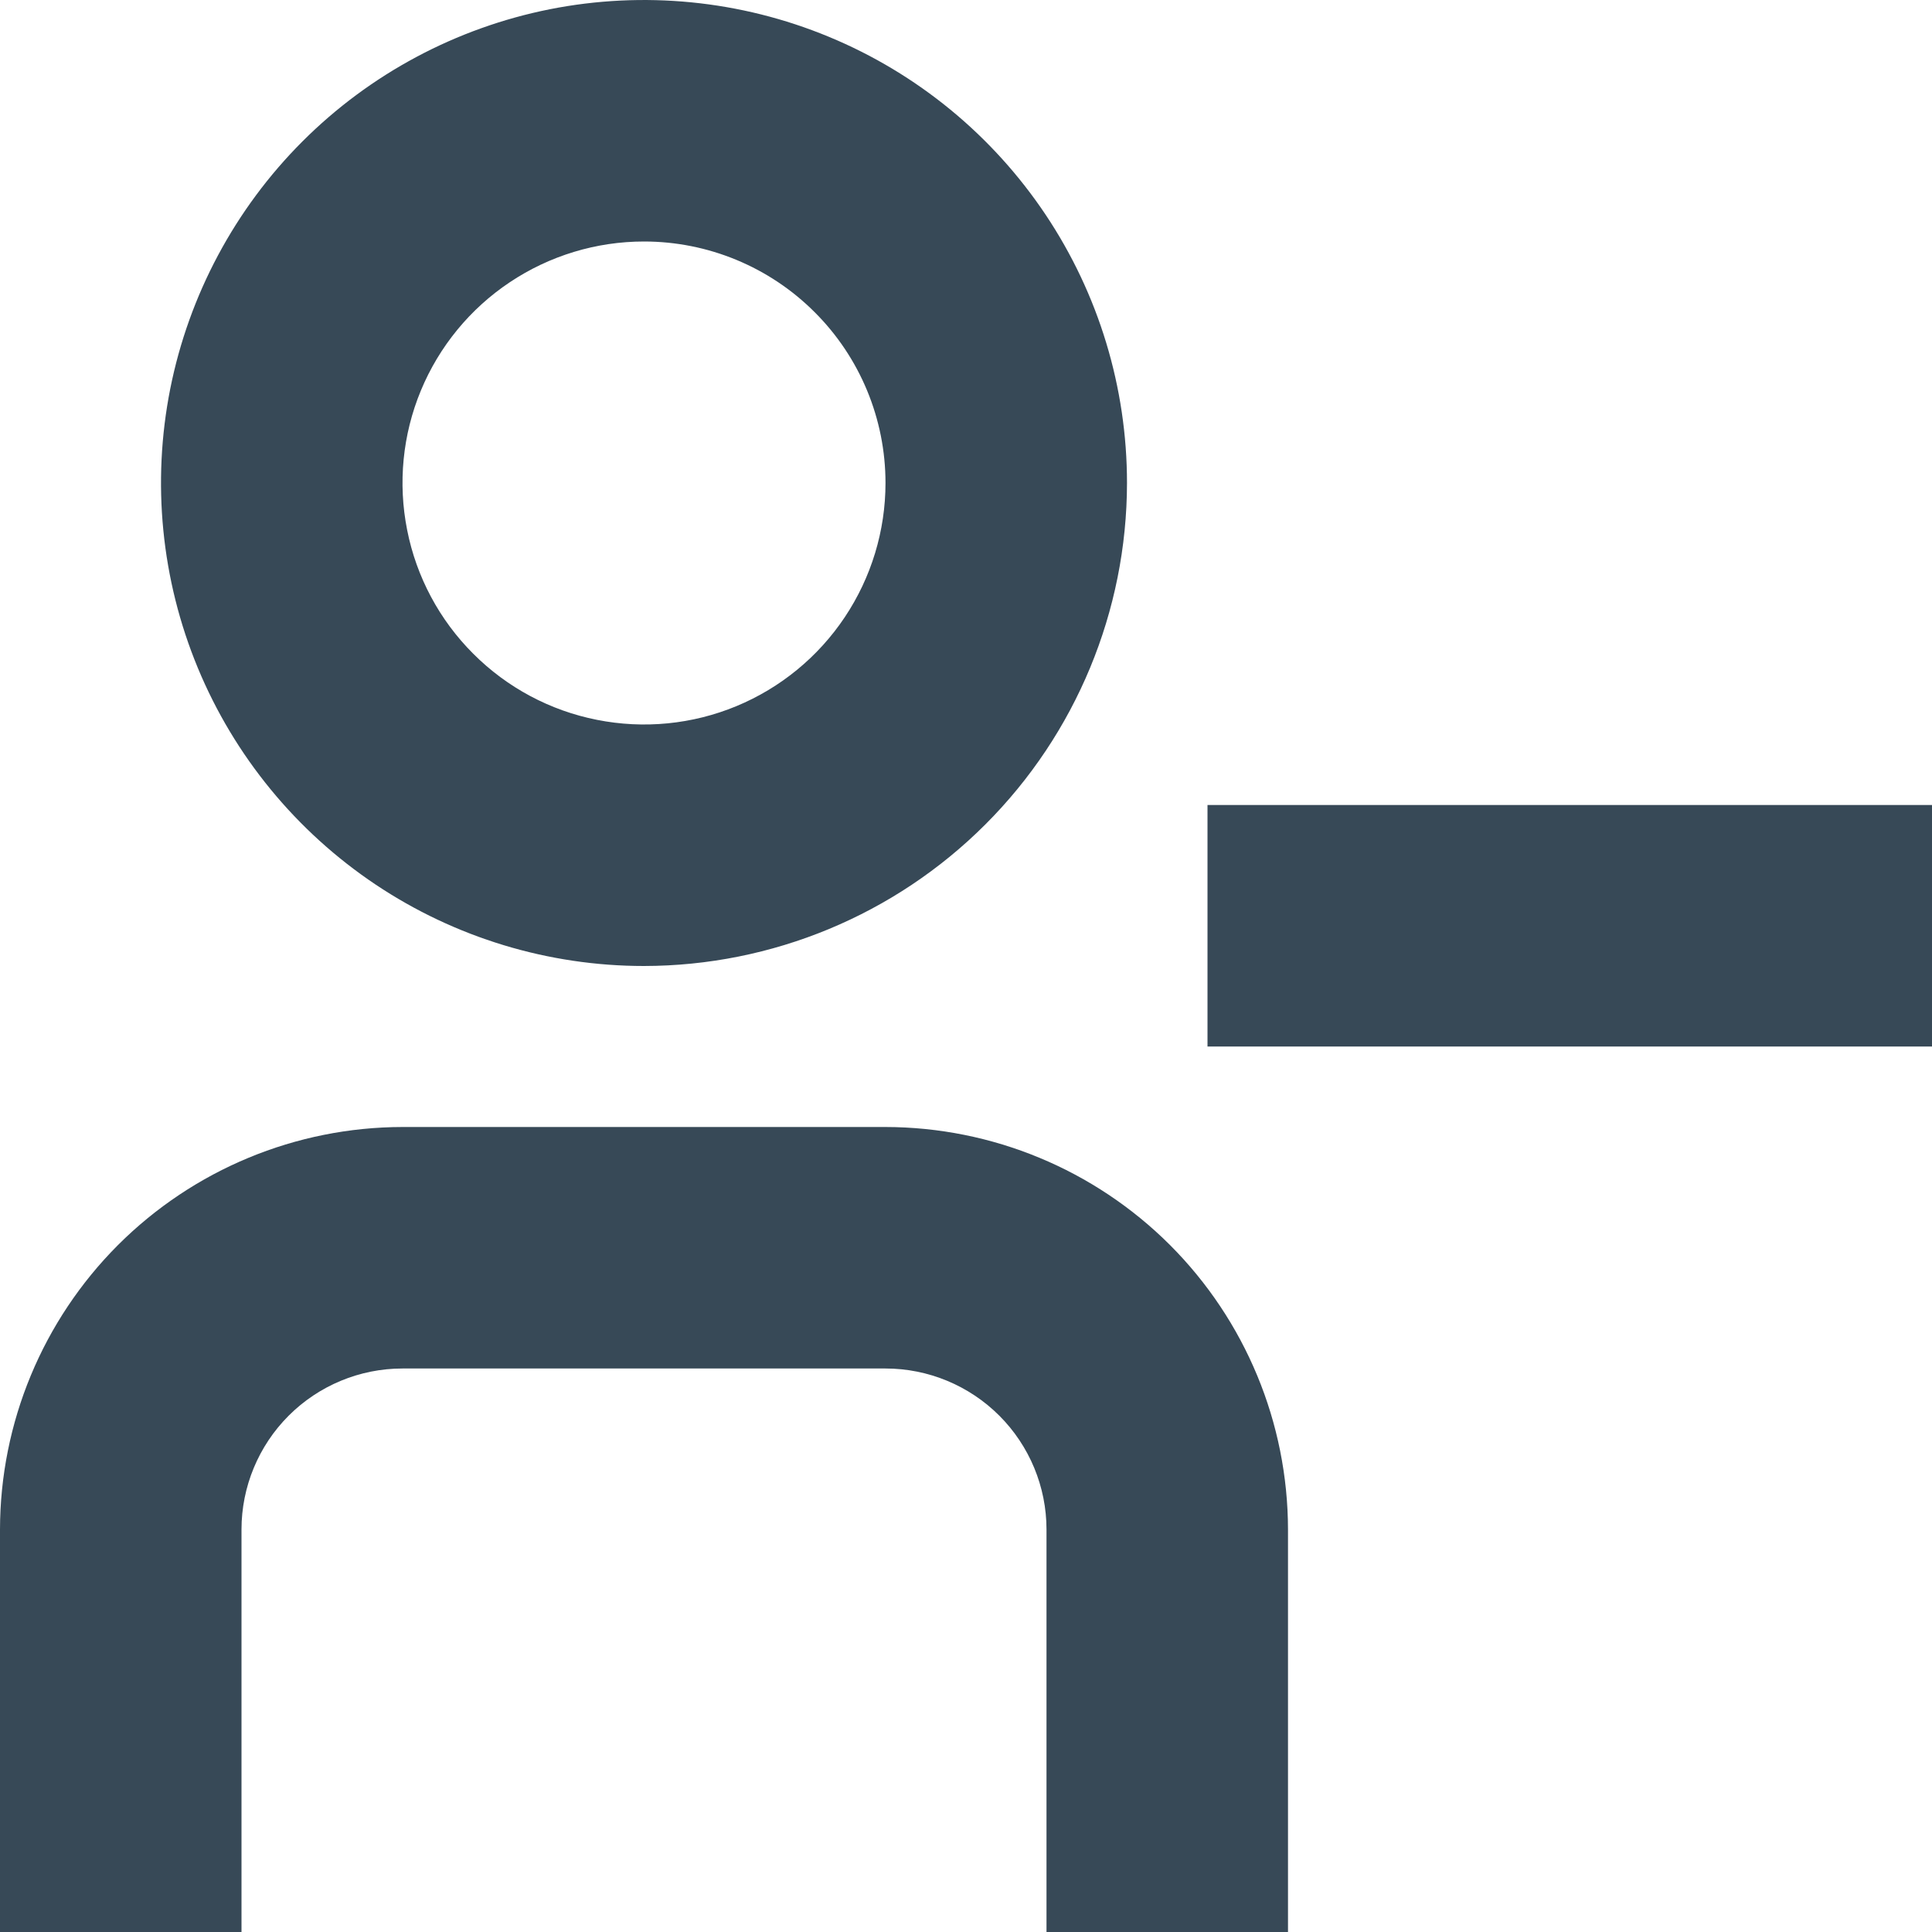 <svg width="24" height="24" viewBox="0 0 24 24" fill="none" xmlns="http://www.w3.org/2000/svg">
<g clip-path="url(#clip0_406_401)">
<path d="M24 13H15V10H24V13ZM14 6C14 4.813 13.648 3.653 12.989 2.667C12.329 1.68 11.393 0.911 10.296 0.457C9.2 0.003 7.993 -0.116 6.829 0.115C5.666 0.347 4.596 0.918 3.757 1.757C2.918 2.596 2.347 3.666 2.115 4.829C1.884 5.993 2.003 7.2 2.457 8.296C2.911 9.392 3.68 10.329 4.667 10.989C5.653 11.648 6.813 12 8 12C9.591 11.998 11.116 11.366 12.241 10.241C13.366 9.116 13.998 7.591 14 6ZM11 6C11 6.593 10.824 7.173 10.494 7.667C10.165 8.16 9.696 8.545 9.148 8.772C8.6 8.999 7.997 9.058 7.415 8.942C6.833 8.827 6.298 8.541 5.879 8.121C5.459 7.702 5.173 7.167 5.058 6.585C4.942 6.003 5.001 5.4 5.228 4.852C5.455 4.304 5.84 3.835 6.333 3.506C6.827 3.176 7.407 3 8 3C8.796 3 9.559 3.316 10.121 3.879C10.684 4.441 11 5.204 11 6ZM16 19C15.998 17.674 15.471 16.404 14.534 15.466C13.596 14.529 12.326 14.002 11 14H5C3.674 14.002 2.404 14.529 1.466 15.466C0.529 16.404 0.002 17.674 0 19L0 24H3V19C3 18.47 3.211 17.961 3.586 17.586C3.961 17.211 4.47 17 5 17H11C11.53 17 12.039 17.211 12.414 17.586C12.789 17.961 13 18.47 13 19V24H16V19Z" fill="#374957"/>
</g>
<defs>
<clipPath id="clip0_406_401">
<rect width="24" height="24" fill="white"/>
</clipPath>
</defs>
</svg>
